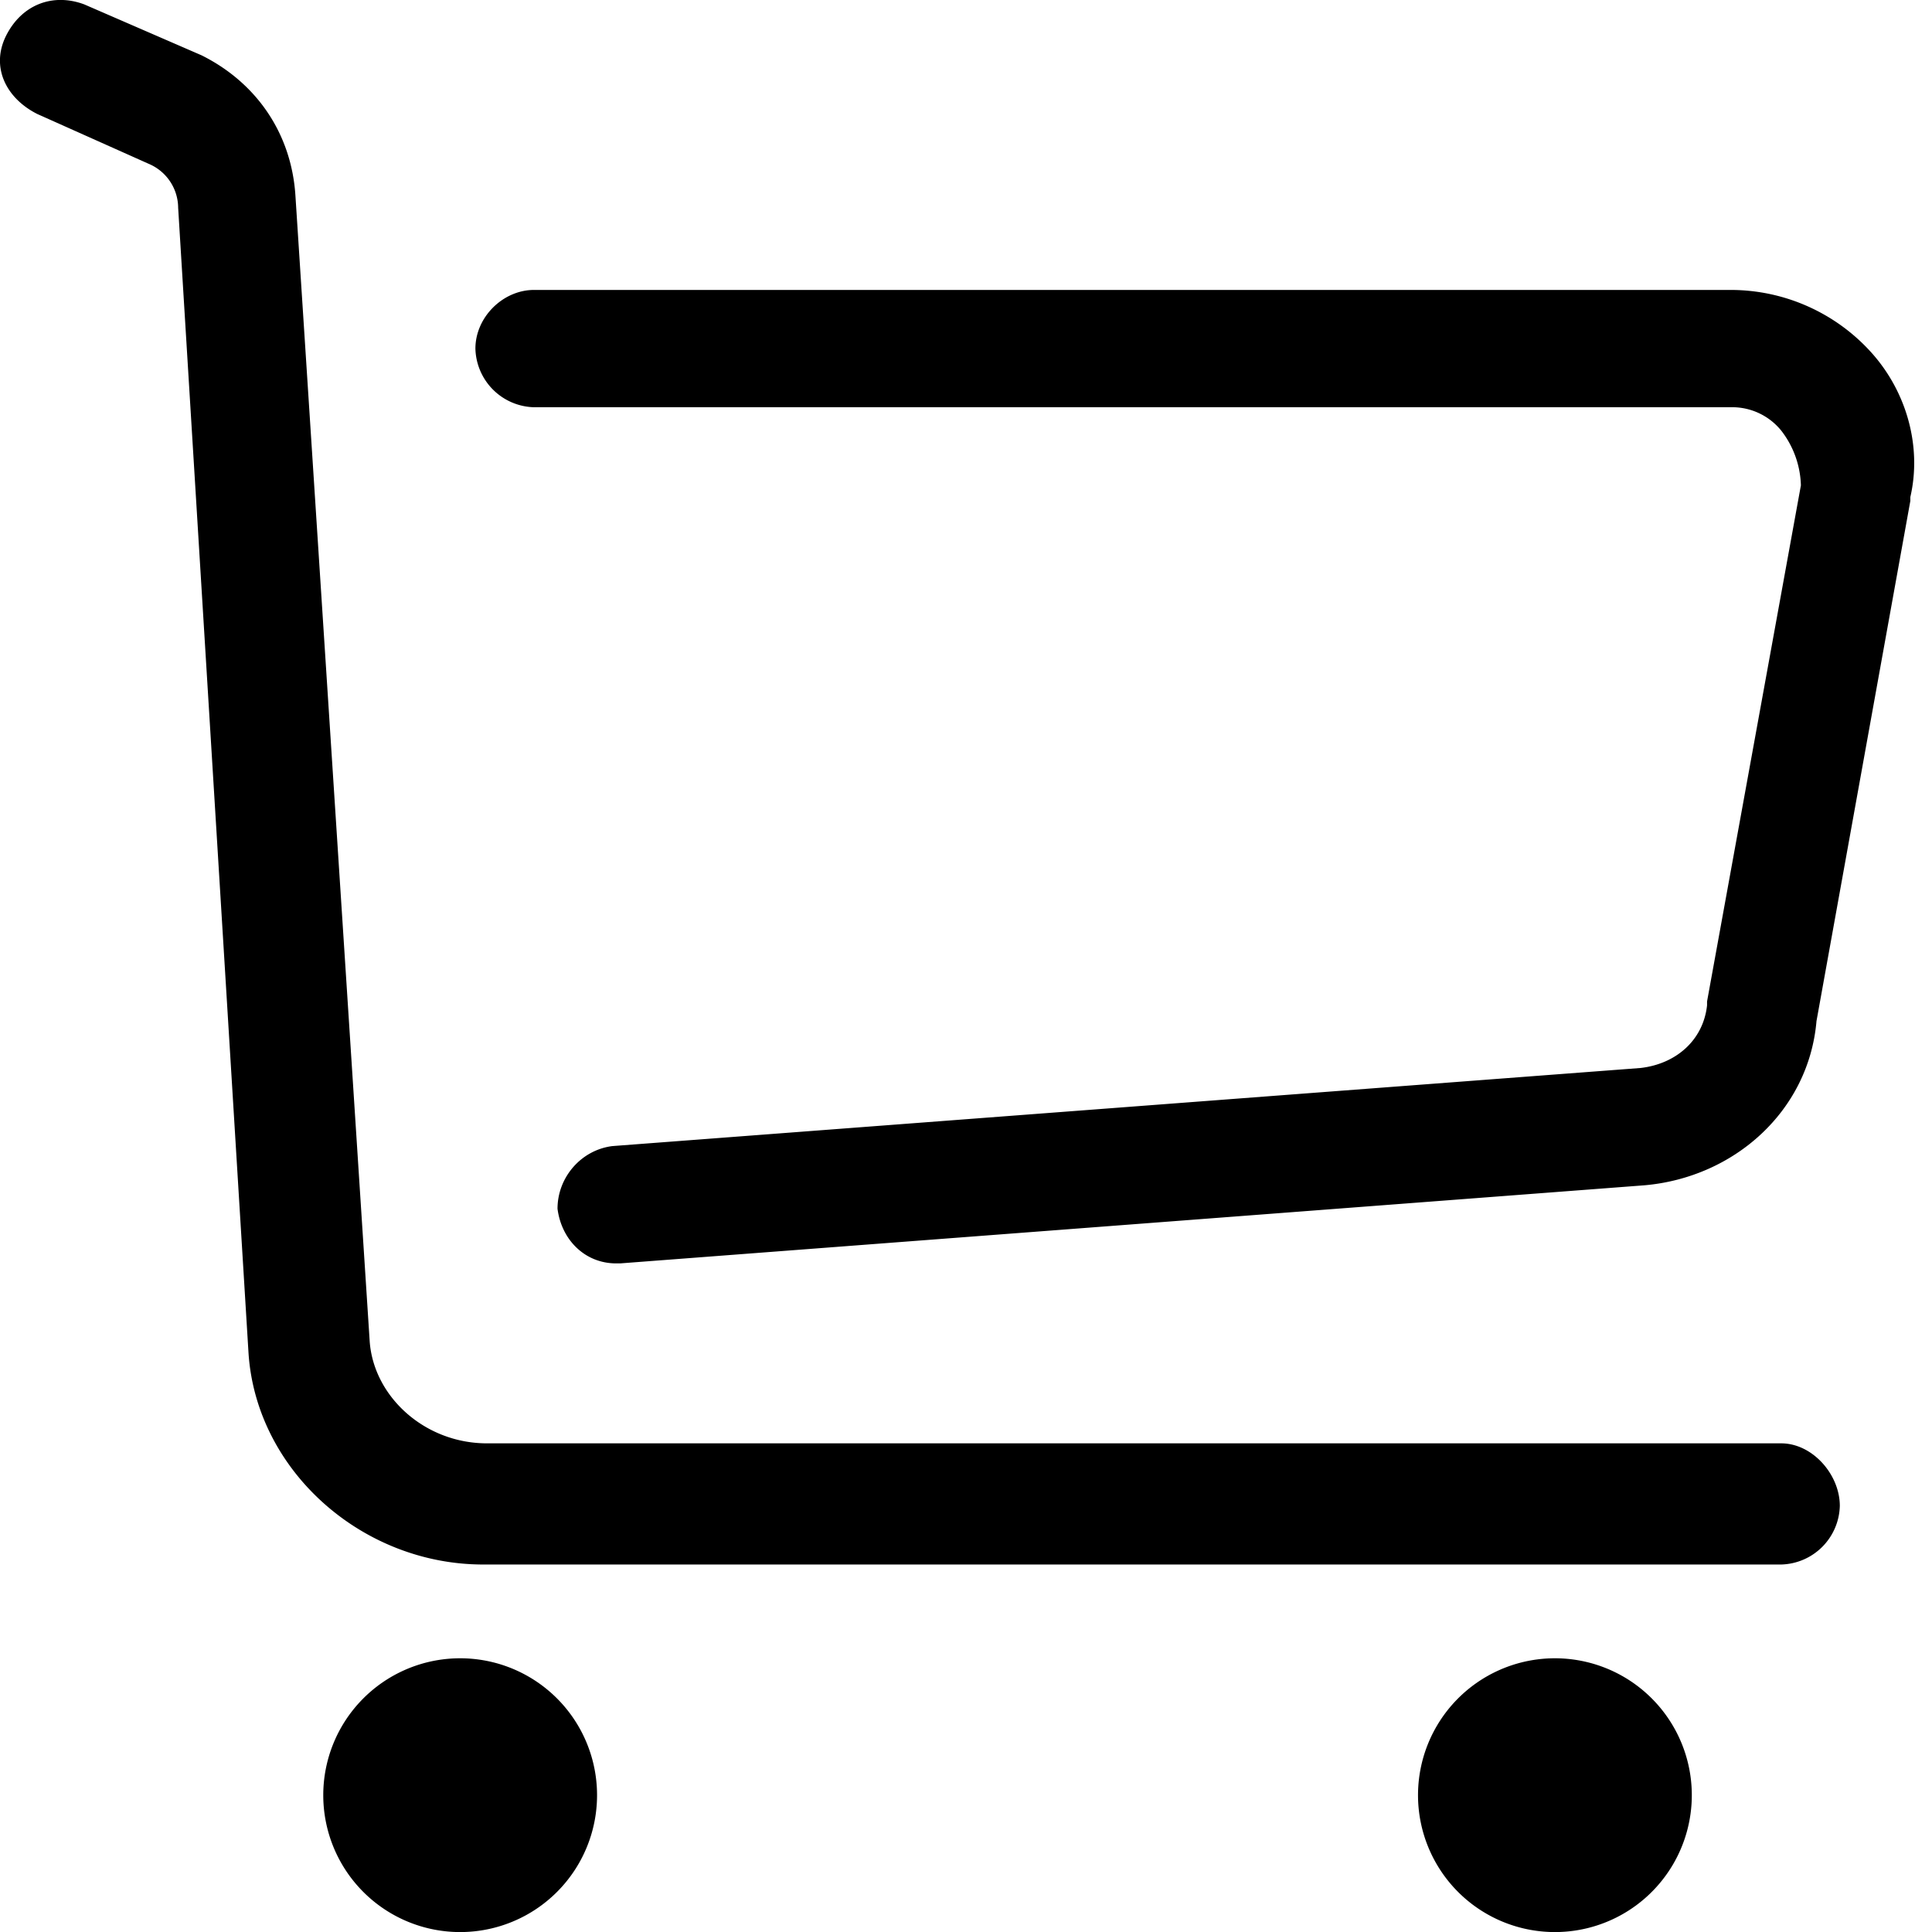 <svg viewBox="0 0 14 14" xmlns="http://www.w3.org/2000/svg"><path d="M3.303 12.017a.992.992 0 1 1 0 1.983.992.992 0 0 1 0-1.983Zm7.933 0a.992.992 0 1 1 0 1.983.992.992 0 0 1 0-1.983ZM.044.259C.158.032.384-.053.611.032l.85.369c.397.198.652.566.68 1.02l.538 8.3c.029.398.397.738.85.738h9.378c.227 0 .425.226.425.453a.436.436 0 0 1-.425.425H3.501c-.878 0-1.643-.68-1.7-1.53l-.51-8.301a.348.348 0 0 0-.198-.312L.27.826C.044.712-.069.486.044.259ZM12.54 2.101c.397 0 .765.17 1.02.453.255.283.368.68.283 1.048v.028l-.68 3.769c-.056.651-.595 1.133-1.246 1.19l-7.423.566h-.029c-.226 0-.396-.17-.425-.396 0-.227.17-.425.397-.454l7.451-.566c.255-.029.454-.199.482-.454v-.028l.68-3.74a.677.677 0 0 0-.142-.396.457.457 0 0 0-.368-.17h-8.67a.436.436 0 0 1-.425-.425c0-.227.199-.425.425-.425Z" fill="currentColor" fill-rule="nonzero"/></svg>